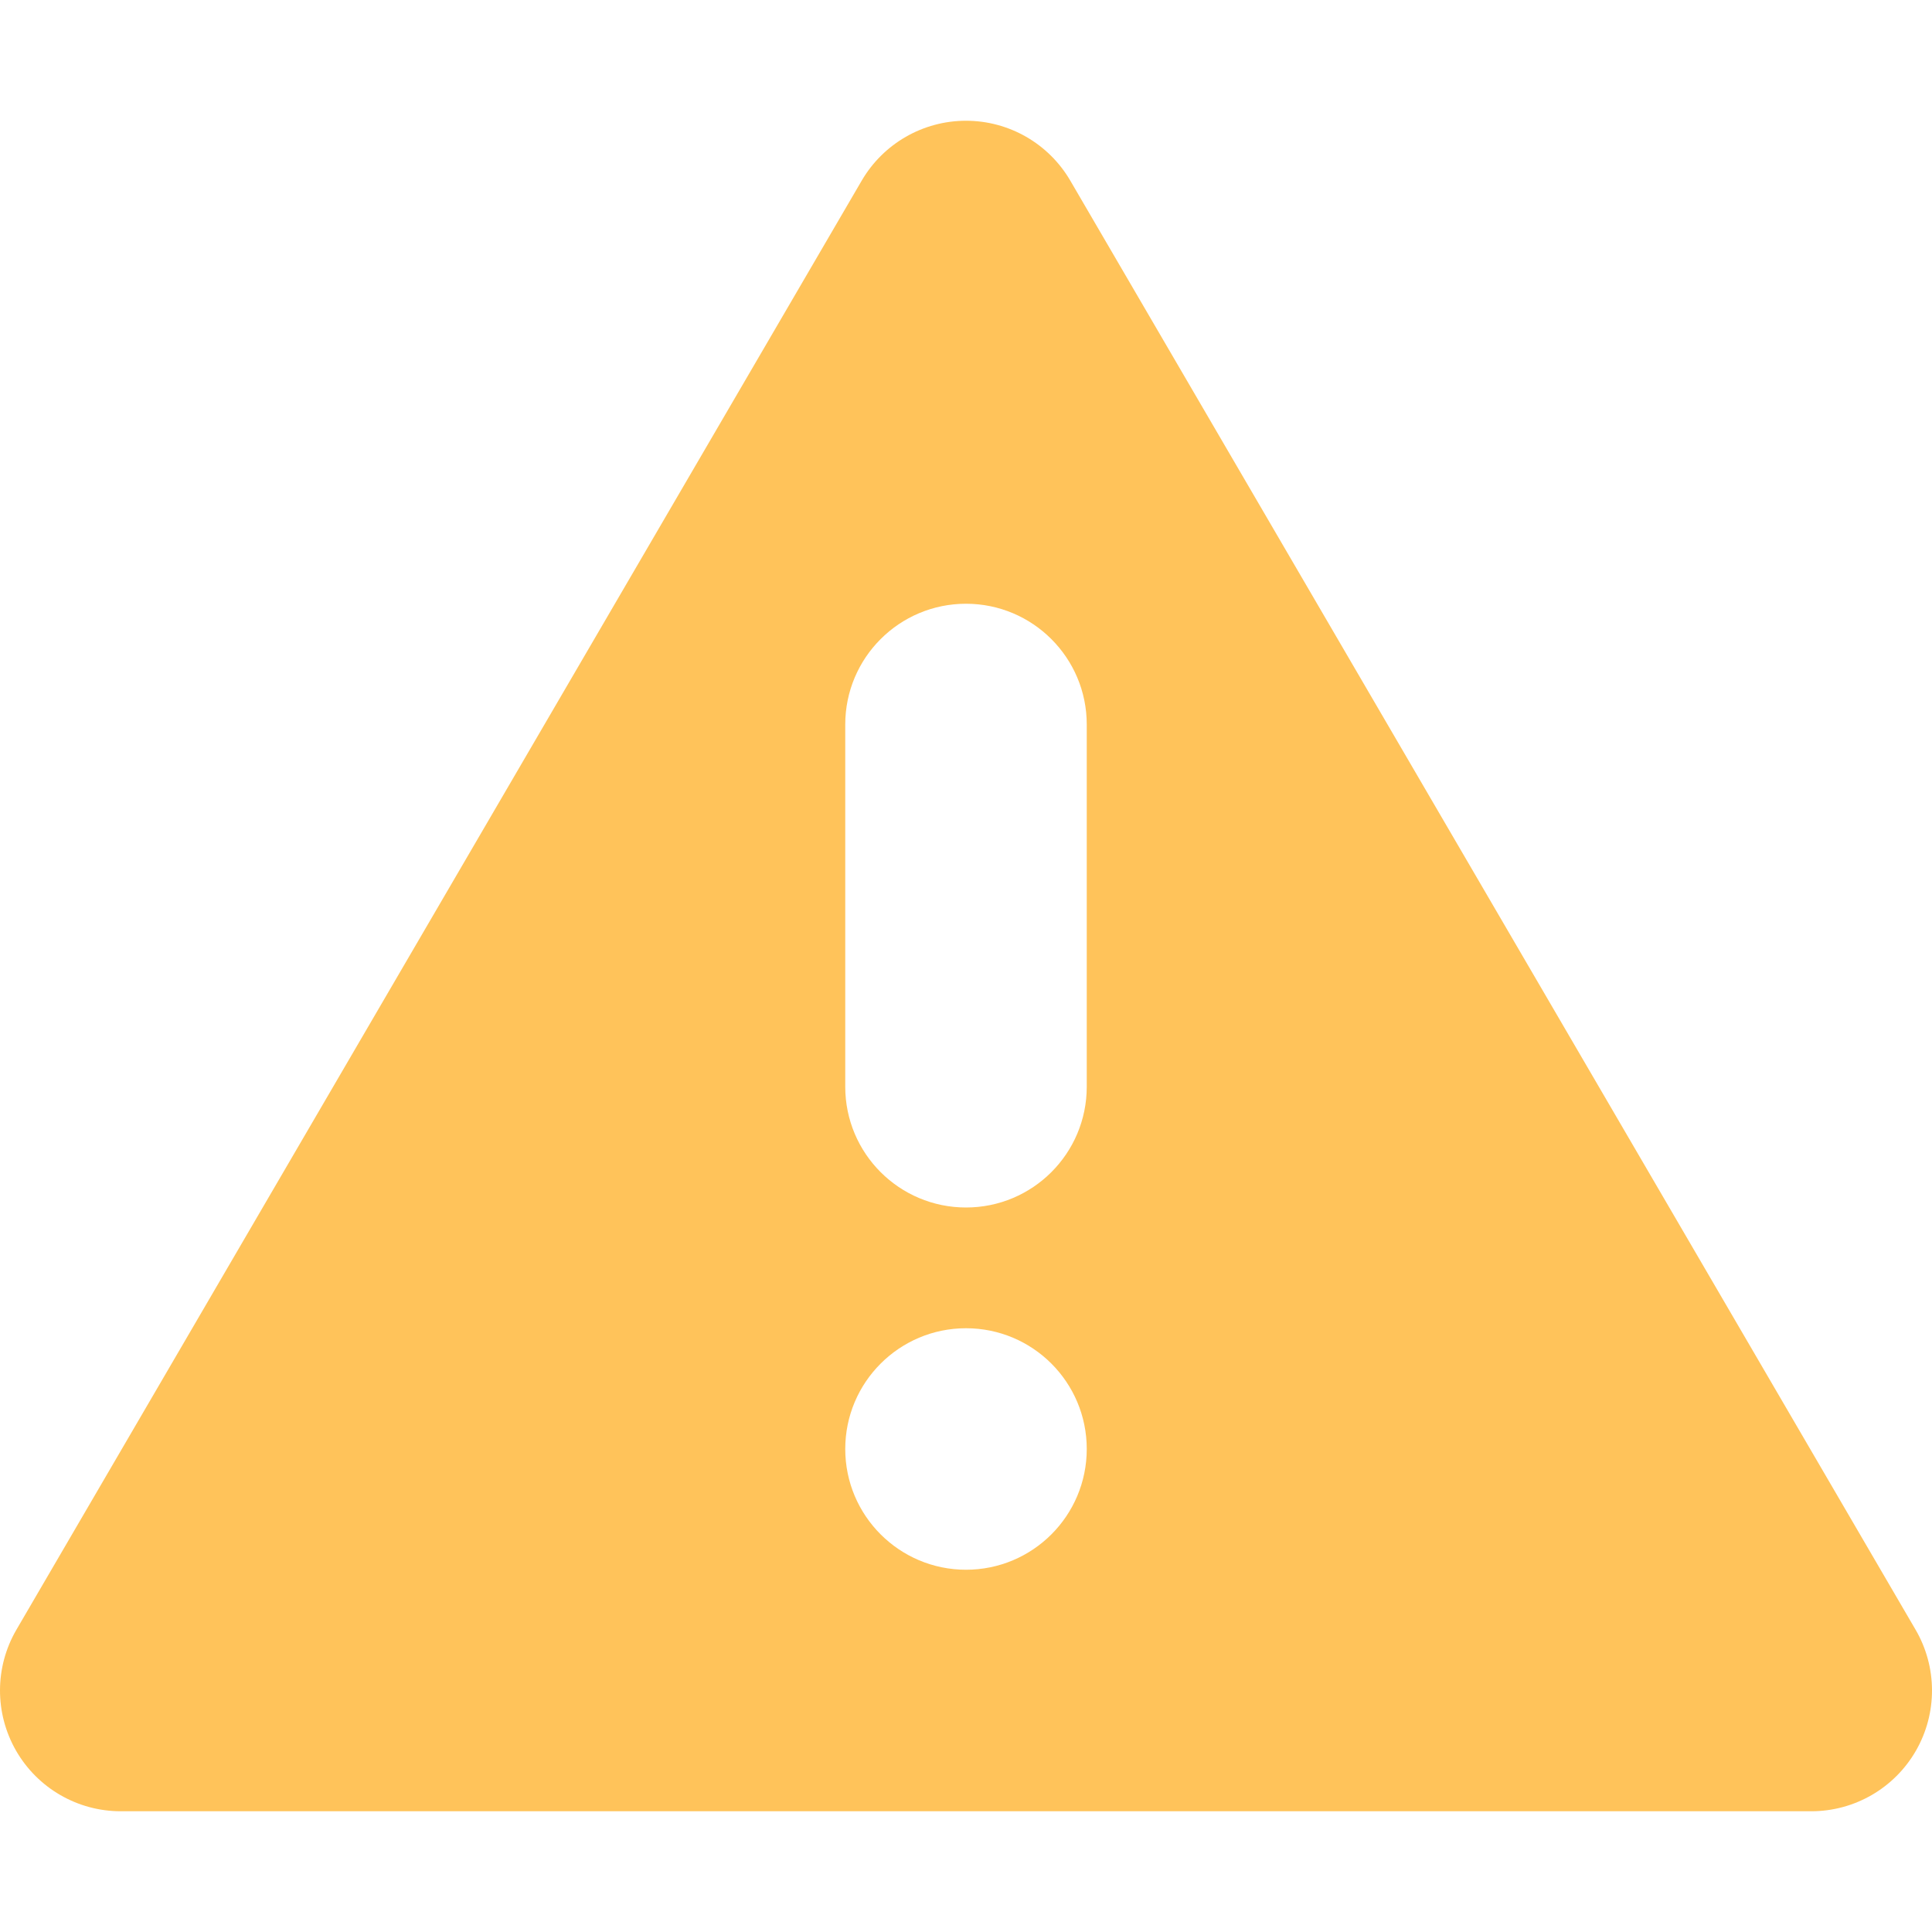<!DOCTYPE svg PUBLIC "-//W3C//DTD SVG 1.1//EN" "http://www.w3.org/Graphics/SVG/1.1/DTD/svg11.dtd">
<!-- Uploaded to: SVG Repo, www.svgrepo.com, Transformed by: SVG Repo Mixer Tools -->
<svg fill="#ffc35a" height="800px" width="800px" version="1.1" xmlns="http://www.w3.org/2000/svg" viewBox="0 0 512 512" xmlns:xlink="http://www.w3.org/1999/xlink" enable-background="new 0 0 512 512">
<g id="SVGRepo_bgCarrier" stroke-width="0"/>
<g id="SVGRepo_tracerCarrier" stroke-linecap="round" stroke-linejoin="round"/>
<g id="SVGRepo_iconCarrier"> <path d="m507.641,431.876l-224-384.002c-5.734-9.828-16.258-15.875-27.641-15.875-11.383,0-21.906,6.047-27.641,15.875l-224,384.002c-5.773,9.898-5.813,22.125-0.109,32.063 5.711,9.938 16.289,16.063 27.75,16.063h448.001c11.461,0 22.039-6.125 27.75-16.063 5.703-9.938 5.664-22.165-0.11-32.063zm-251.641-15.878c-17.656,0-32-14.328-32-32 0-17.672 14.344-32 32-32 17.688,0 32,14.328 32,32 0,17.671-14.312,32-32,32zm32-127.998c0,17.672-14.328,32-32,32s-32-14.328-32-32v-96c0-17.672 14.328-32 32-32s32,14.328 32,32v96z"/> </g>
</svg>